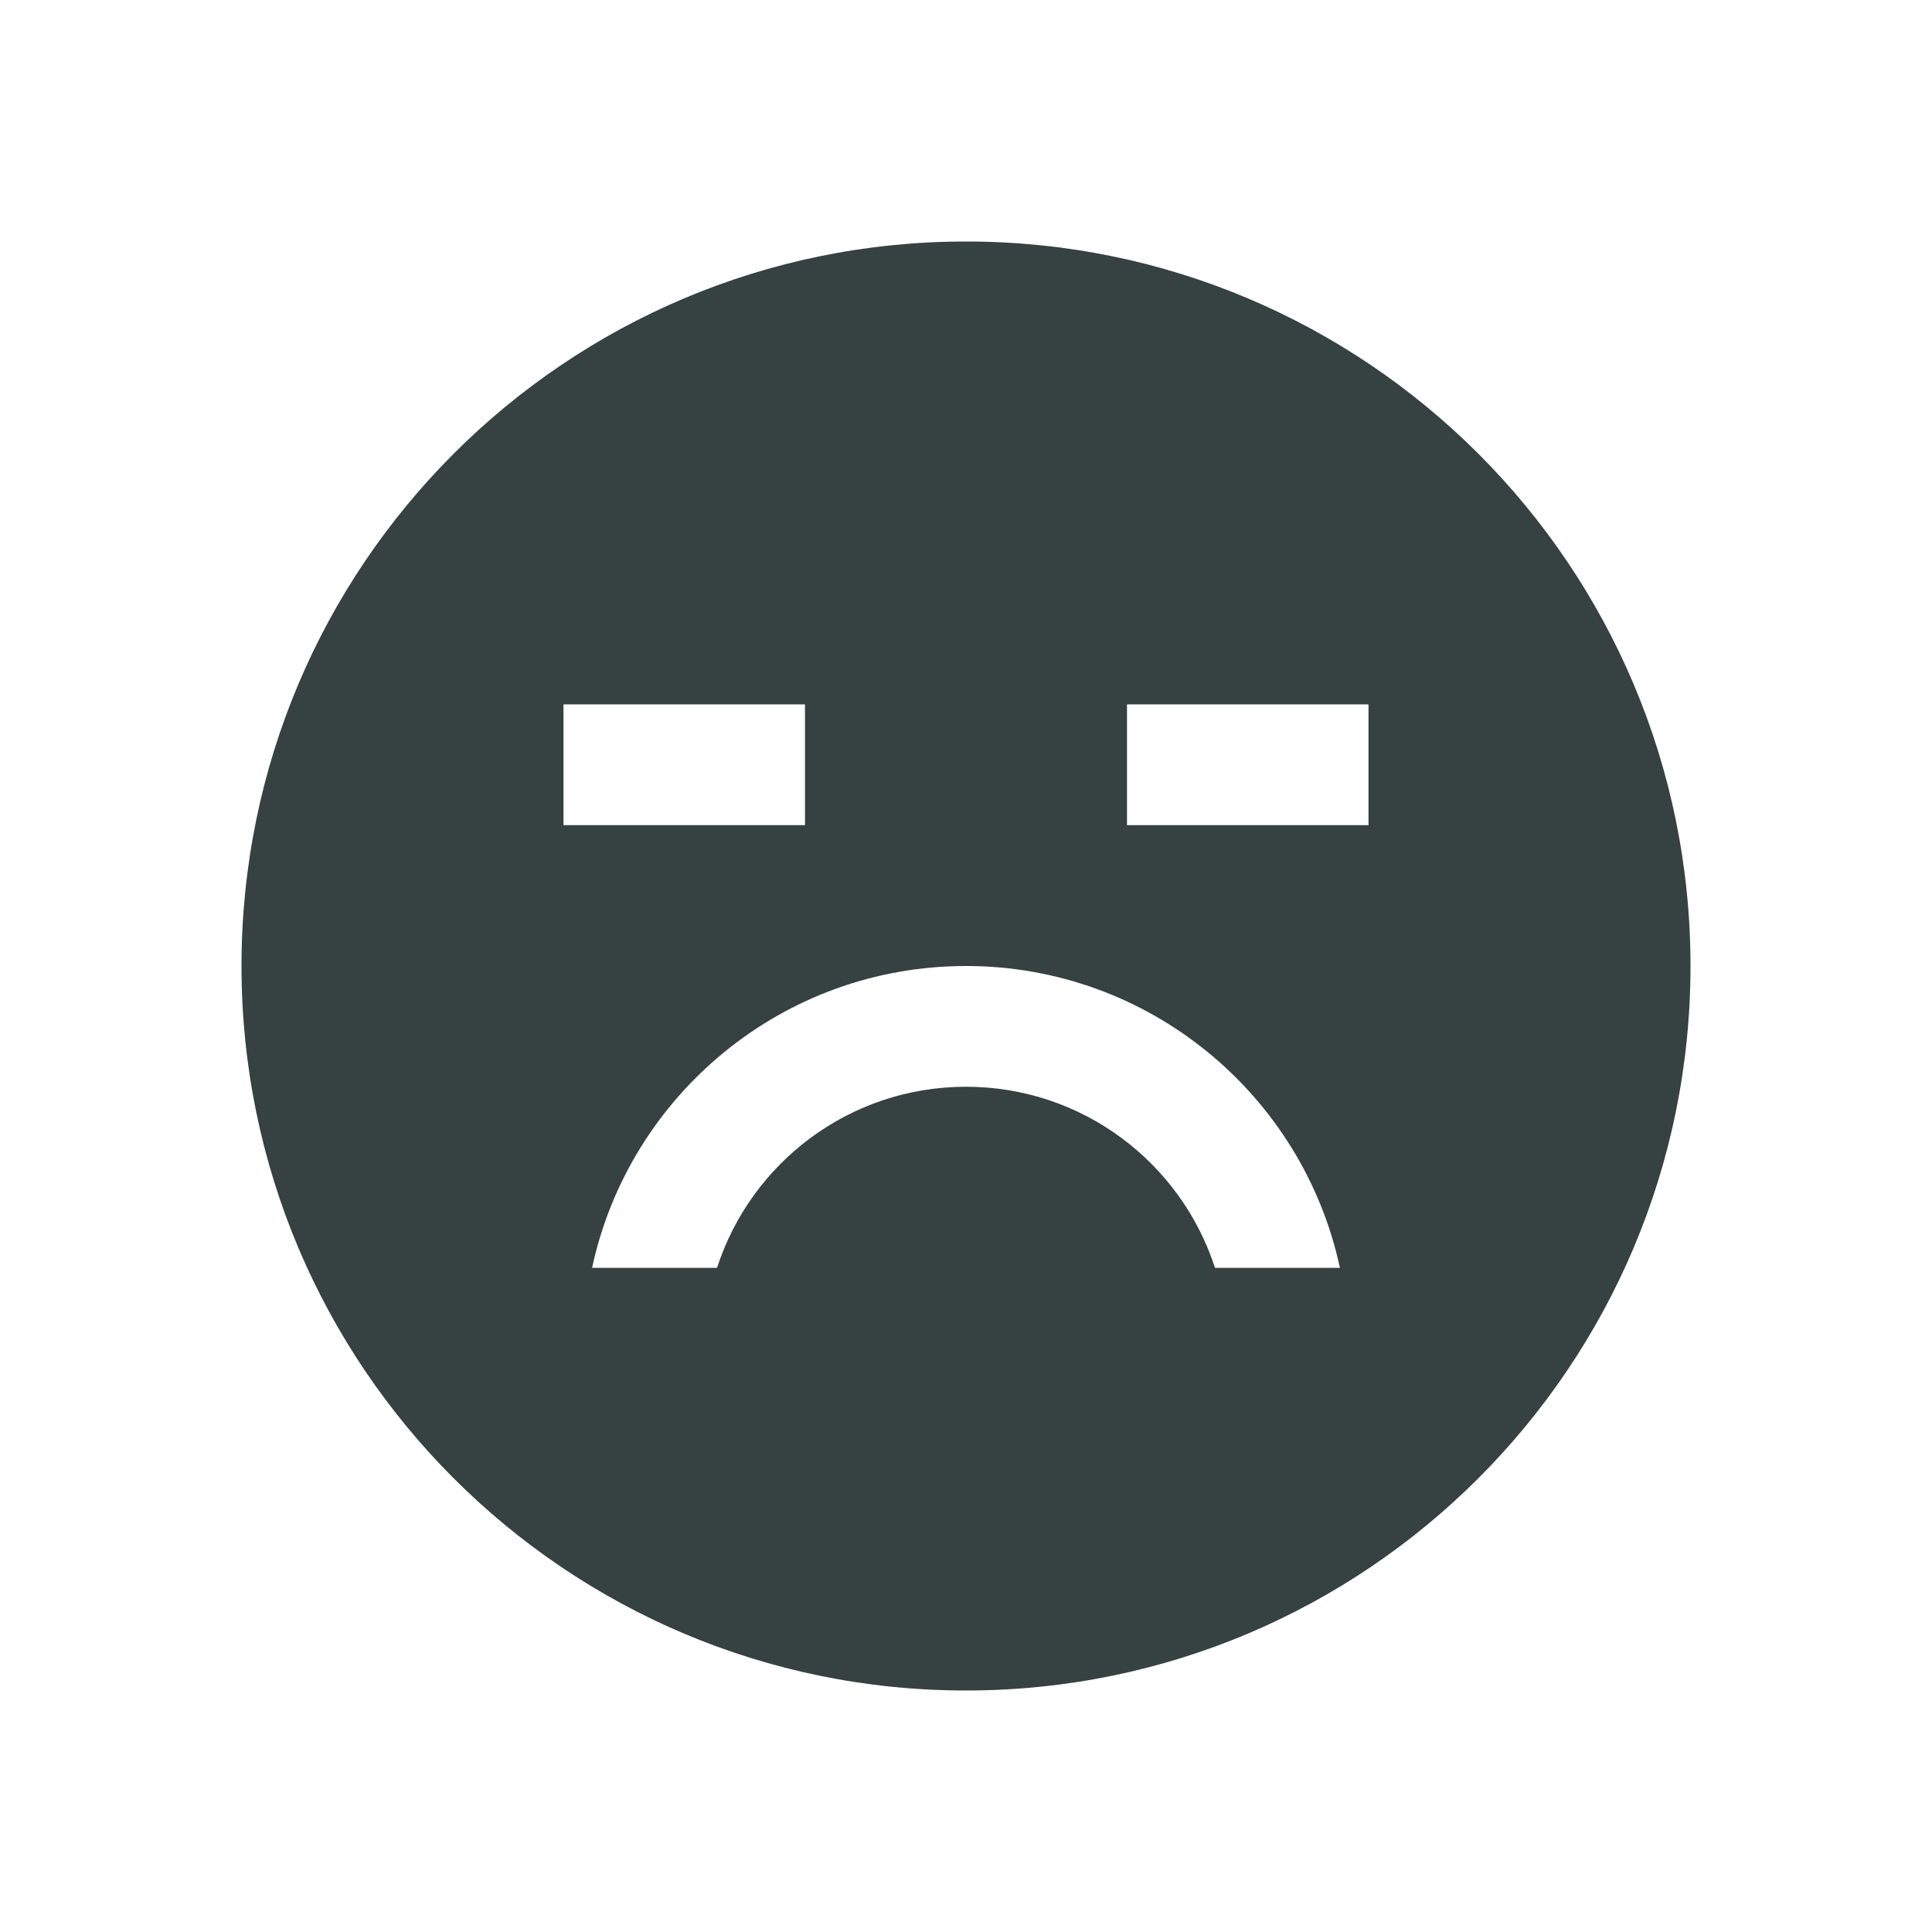 <svg width="24" height="24" viewBox="0 0 24 24" fill="none" xmlns="http://www.w3.org/2000/svg">
<path fill-rule="evenodd" clip-rule="evenodd" d="M12 21C16.971 21 21 16.971 21 12C21 7.029 16.971 3 12 3C7.029 3 3 7.029 3 12C3 16.971 7.029 21 12 21ZM10 10.25H7V8.75H10V10.25ZM14 10.25H17V8.75H14V10.25ZM12 12C9.72 12 7.815 13.607 7.355 15.75H8.907C9.329 14.444 10.554 13.5 12 13.5C13.446 13.5 14.671 14.444 15.093 15.75H16.645C16.185 13.607 14.28 12 12 12Z" fill="#364141"/>
</svg>
